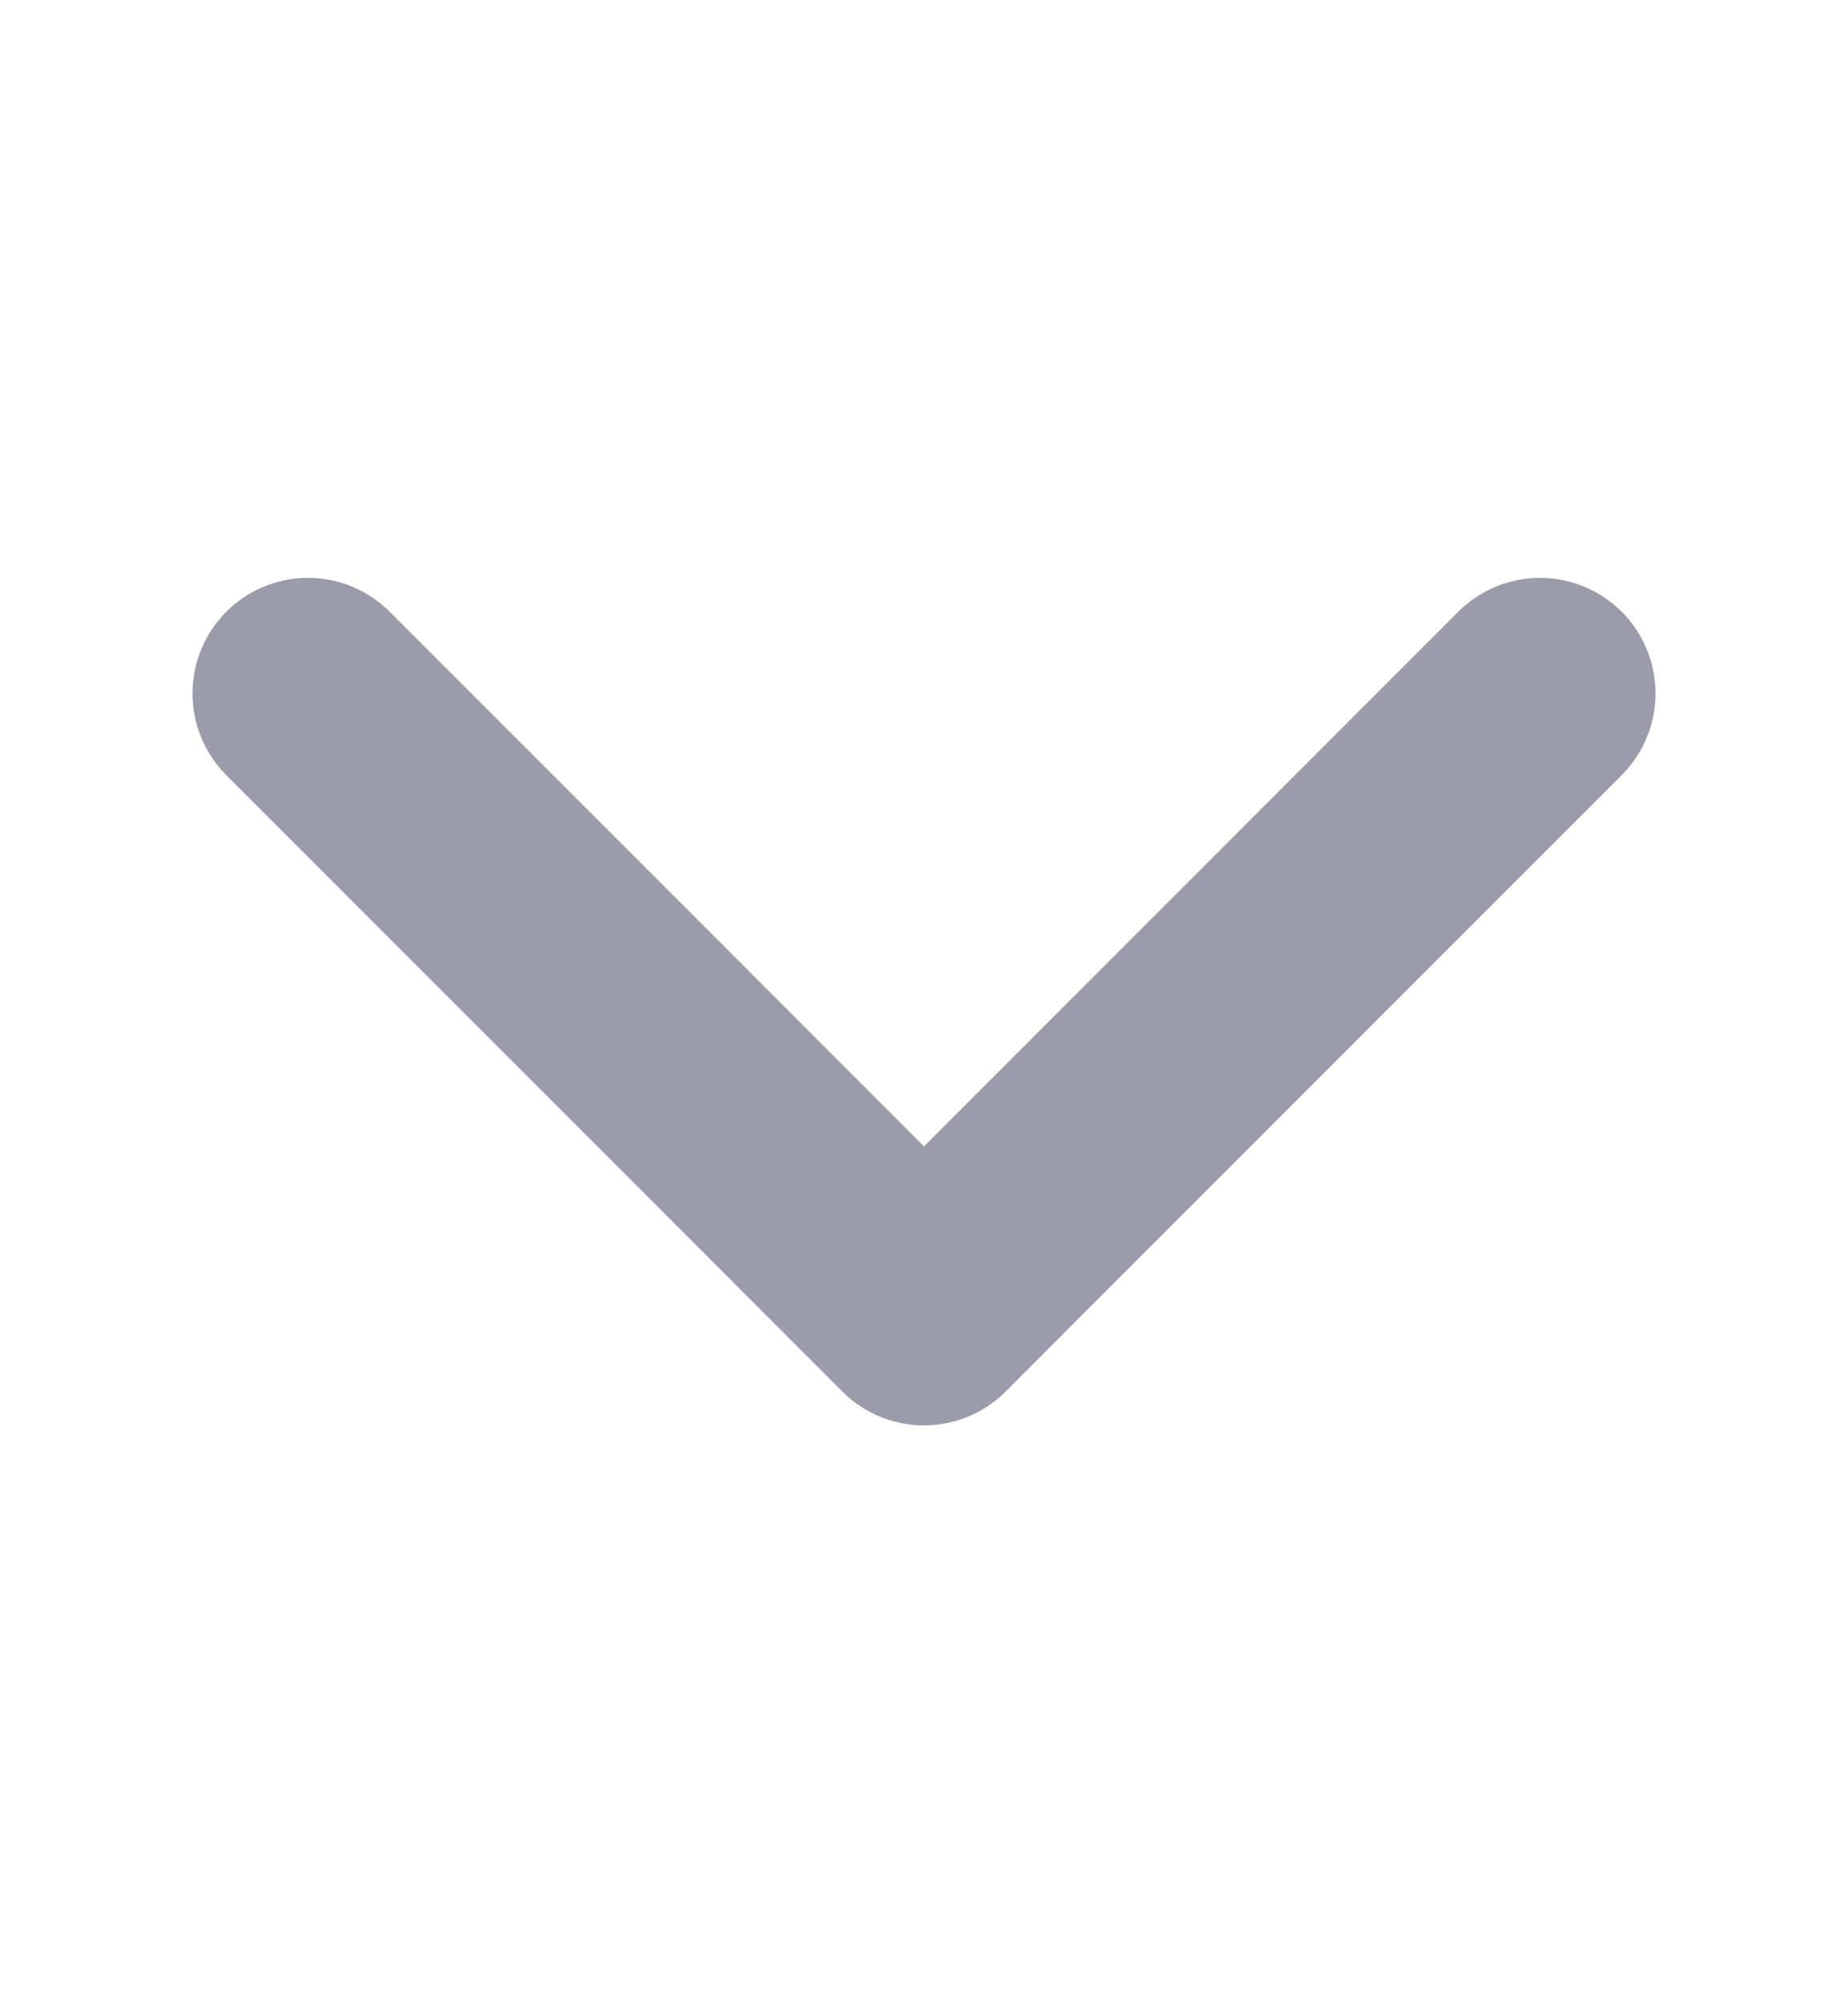 <svg width="12" height="13" viewBox="0 0 12 13" fill="none" xmlns="http://www.w3.org/2000/svg">
<path d="M10 4.5L6 8.5L2 4.5" stroke="#9A9CAA" stroke-width="1.5" stroke-linecap="round" stroke-linejoin="round"/>
</svg>
